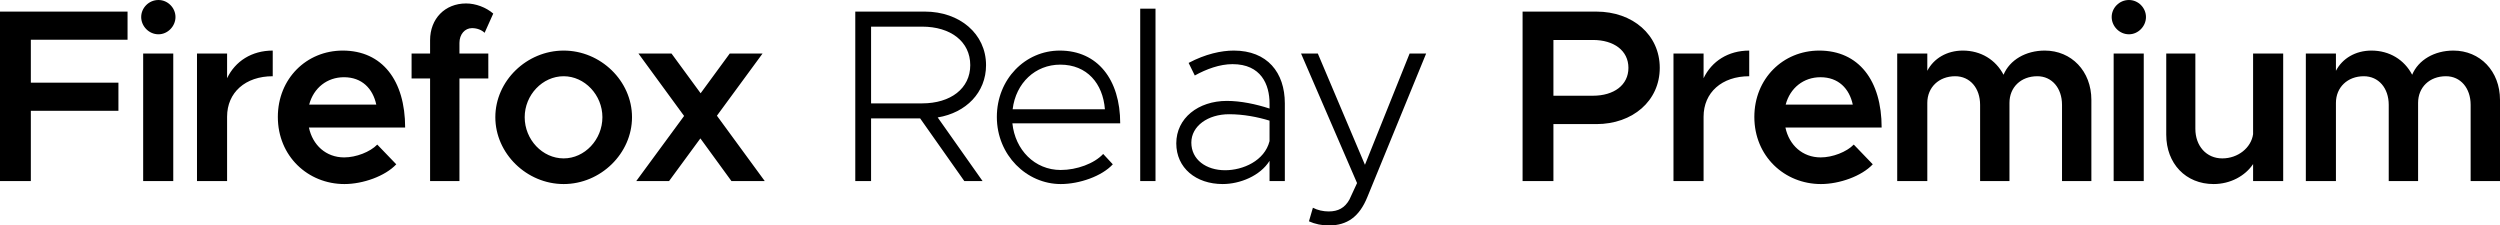<svg xmlns="http://www.w3.org/2000/svg" xmlns:svg="http://www.w3.org/2000/svg" id="svg24" width="243.194" height="21.936" fill="none" version="1.1" viewBox="0 0 243.194 21.936"><path id="path2" fill="#000" d="M 12.408,3.864 V 1.128 H 0 v 16.488 h 3 v -6.84 h 8.52 V 8.04 H 3 V 3.864 Z m 3.007,-0.528 c 0.912,0 1.656,-0.792 1.656,-1.68 0,-0.888 -0.744,-1.656 -1.656,-1.656 -0.936,0 -1.68,0.768 -1.68,1.656 0,0.888 0.744,1.68 1.68,1.68 z m -1.488,14.28 h 2.928 V 5.208 h -2.928 z m 8.164,-10.008 v -2.4 h -2.928 v 12.408 h 2.928 v -6.264 c 0,-2.352 1.776,-3.936 4.44,-3.936 V 4.92 c -2.04,0 -3.648,1.032 -4.44,2.688 z m 11.393,7.704 c -1.776,0 -3.072,-1.2 -3.432,-2.904 h 9.36 c 0,-4.584 -2.232,-7.488 -6.072,-7.488 -3.528,0 -6.312,2.736 -6.312,6.456 0,3.816 2.928,6.528 6.48,6.528 1.8,0 3.96,-0.768 5.04,-1.92 l -1.848,-1.92 c -0.696,0.72 -2.064,1.248 -3.216,1.248 z m -0.024,-7.8 c 1.752,0 2.808,1.104 3.144,2.664 h -6.528 c 0.432,-1.632 1.752,-2.664 3.384,-2.664 z m 11.234,-3.336 c 0,-0.84 0.528,-1.44 1.224,-1.44 0.504,0 0.96,0.192 1.224,0.456 l 0.84,-1.872 c -0.696,-0.6 -1.704,-0.984 -2.64,-0.984 -2.064,0 -3.504,1.488 -3.504,3.576 v 1.296 h -1.8 v 2.424 h 1.8 v 9.984 h 2.856 V 7.632 h 2.808 V 5.208 h -2.808 z m 10.139,13.728 c 3.6,0 6.648,-2.976 6.648,-6.504 0,-3.528 -3.048,-6.48 -6.648,-6.48 -3.6,0 -6.648,2.952 -6.648,6.48 0,3.528 3.048,6.504 6.648,6.504 z m 0,-2.496 c -2.064,0 -3.792,-1.824 -3.792,-4.008 0,-2.16 1.728,-3.984 3.792,-3.984 2.04,0 3.768,1.824 3.768,3.984 0,2.184 -1.728,4.008 -3.768,4.008 z m 19.563,2.208 -4.656,-6.36 4.44,-6.048 h -3.192 l -2.832,3.864 -2.832,-3.864 h -3.216 l 4.44,6.072 -4.656,6.336 h 3.192 l 3.048,-4.152 3.024,4.152 z"/><path id="path4" fill="#000" d="m 95.92,6.336 c 0,-3.048 -2.568,-5.208 -5.952,-5.208 h -6.768 v 16.488 h 1.536 V 11.52 h 4.776 l 4.296,6.096 h 1.776 l -4.368,-6.192 c 2.76,-0.456 4.704,-2.424 4.704,-5.088 z M 84.736,2.592 h 4.968 c 2.76,0 4.68,1.44 4.68,3.744 0,2.28 -1.92,3.72 -4.68,3.72 h -4.968 z m 18.451,13.944 c -2.544,0 -4.44,-1.968 -4.704,-4.536 h 10.488 c 0,-4.272 -2.208,-7.08 -5.88,-7.08 -3.36,0 -6.12,2.784 -6.12,6.456 0,3.72 2.904,6.528 6.216,6.528 1.824,0 4.008,-0.768 5.064,-1.92 l -0.936,-1.008 c -0.864,0.936 -2.568,1.56 -4.128,1.56 z m -0.048,-10.248 c 2.616,0 4.152,1.848 4.344,4.344 h -8.976 c 0.312,-2.568 2.208,-4.344 4.632,-4.344 z m 7.778,11.328 h 1.488 V 0.84 h -1.488 z m 9.101,-12.696 c -1.224,0 -2.76,0.336 -4.392,1.2 l 0.6,1.224 c 1.128,-0.624 2.424,-1.104 3.672,-1.104 2.784,0 3.6,1.992 3.6,3.816 v 0.504 c -1.32,-0.432 -2.808,-0.744 -4.152,-0.744 -2.784,0 -4.92,1.68 -4.92,4.128 0,2.4 1.92,3.96 4.512,3.96 1.68,0 3.648,-0.792 4.56,-2.256 v 1.968 h 1.488 v -7.56 c 0,-3 -1.704,-5.136 -4.968,-5.136 z m -0.84,11.64 c -1.848,0 -3.288,-1.032 -3.288,-2.688 0,-1.608 1.608,-2.76 3.672,-2.76 1.392,0 2.76,0.264 3.936,0.624 v 1.992 c -0.48,1.92 -2.592,2.832 -4.32,2.832 z m 10.121,5.376 c 1.728,-0.024 2.928,-0.816 3.72,-2.784 l 5.712,-13.944 h -1.608 l -4.344,10.824 -4.584,-10.824 h -1.632 l 5.448,12.6 -0.744,1.608 c -0.456,0.816 -1.104,1.152 -2.016,1.152 -0.528,0 -1.08,-0.12 -1.536,-0.36 l -0.384,1.32 c 0.576,0.264 1.272,0.408 1.968,0.408 z"/><path id="path6" fill="#000" d="m 148.113,17.616 h 3 v -5.544 h 4.176 c 3.528,0 6.168,-2.256 6.168,-5.472 0,-3.216 -2.64,-5.472 -6.168,-5.472 h -7.176 z m 3,-8.304 V 3.888 h 3.84 c 2.04,0 3.456,1.032 3.456,2.712 0,1.68 -1.416,2.712 -3.456,2.712 z m 14.607,-1.704 v -2.4 h -2.928 v 12.408 h 2.928 v -6.264 c 0,-2.352 1.776,-3.936 4.44,-3.936 V 4.92 c -2.04,0 -3.648,1.032 -4.44,2.688 z m 11.394,7.704 c -1.776,0 -3.072,-1.2 -3.432,-2.904 h 9.36 c 0,-4.584 -2.232,-7.488 -6.072,-7.488 -3.528,0 -6.312,2.736 -6.312,6.456 0,3.816 2.928,6.528 6.48,6.528 1.8,0 3.96,-0.768 5.04,-1.92 l -1.848,-1.92 c -0.696,0.72 -2.064,1.248 -3.216,1.248 z m -0.024,-7.8 c 1.752,0 2.808,1.104 3.144,2.664 h -6.528 c 0.432,-1.632 1.752,-2.664 3.384,-2.664 z m 21.818,-2.592 c -1.848,0 -3.408,0.912 -4.008,2.352 -0.768,-1.464 -2.208,-2.352 -3.96,-2.352 -1.56,0 -2.832,0.768 -3.456,1.968 v -1.68 h -2.928 v 12.408 h 2.928 v -7.608 c 0,-1.512 1.128,-2.592 2.712,-2.592 1.44,0 2.424,1.152 2.424,2.784 v 7.416 h 2.856 v -7.608 c 0,-1.512 1.104,-2.592 2.712,-2.592 1.416,0 2.4,1.152 2.4,2.784 v 7.416 h 2.856 V 9.72 c 0,-2.808 -1.944,-4.8 -4.536,-4.8 z m 8.191,-1.584 c 0.912,0 1.656,-0.792 1.656,-1.68 0,-0.888 -0.744,-1.656 -1.656,-1.656 -0.936,0 -1.68,0.768 -1.68,1.656 0,0.888 0.744,1.68 1.68,1.68 z m -1.488,14.28 h 2.928 V 5.208 h -2.928 z m 13.564,-12.408 v 7.848 c -0.192,1.32 -1.464,2.352 -3,2.352 -1.536,0 -2.616,-1.2 -2.616,-2.88 v -7.32 h -2.832 v 7.896 c 0,2.808 1.896,4.8 4.608,4.8 1.632,0 3.072,-0.792 3.84,-1.944 v 1.656 h 2.928 V 5.208 Z m 19.483,-0.288 c -1.848,0 -3.408,0.912 -4.008,2.352 -0.768,-1.464 -2.208,-2.352 -3.96,-2.352 -1.56,0 -2.832,0.768 -3.456,1.968 v -1.68 h -2.928 v 12.408 h 2.928 v -7.608 c 0,-1.512 1.128,-2.592 2.712,-2.592 1.44,0 2.424,1.152 2.424,2.784 v 7.416 h 2.856 v -7.608 c 0,-1.512 1.104,-2.592 2.712,-2.592 1.416,0 2.4,1.152 2.4,2.784 v 7.416 h 2.856 V 9.72 c 0,-2.808 -1.944,-4.8 -4.536,-4.8 z"/><defs id="defs22"><linearGradient id="paint0_linear_974_2493" x1="0" x2="37.409" y1="20.795" y2="20.795" gradientUnits="userSpaceOnUse"><stop id="stop14" stop-color="#9059FF"/><stop id="stop16" offset="1" stop-color="#F770FF"/></linearGradient><clipPath id="clip0_974_2493"><rect id="rect19" width="41.133" height="43" x="0" y="0" fill="#fff"/></clipPath></defs></svg>